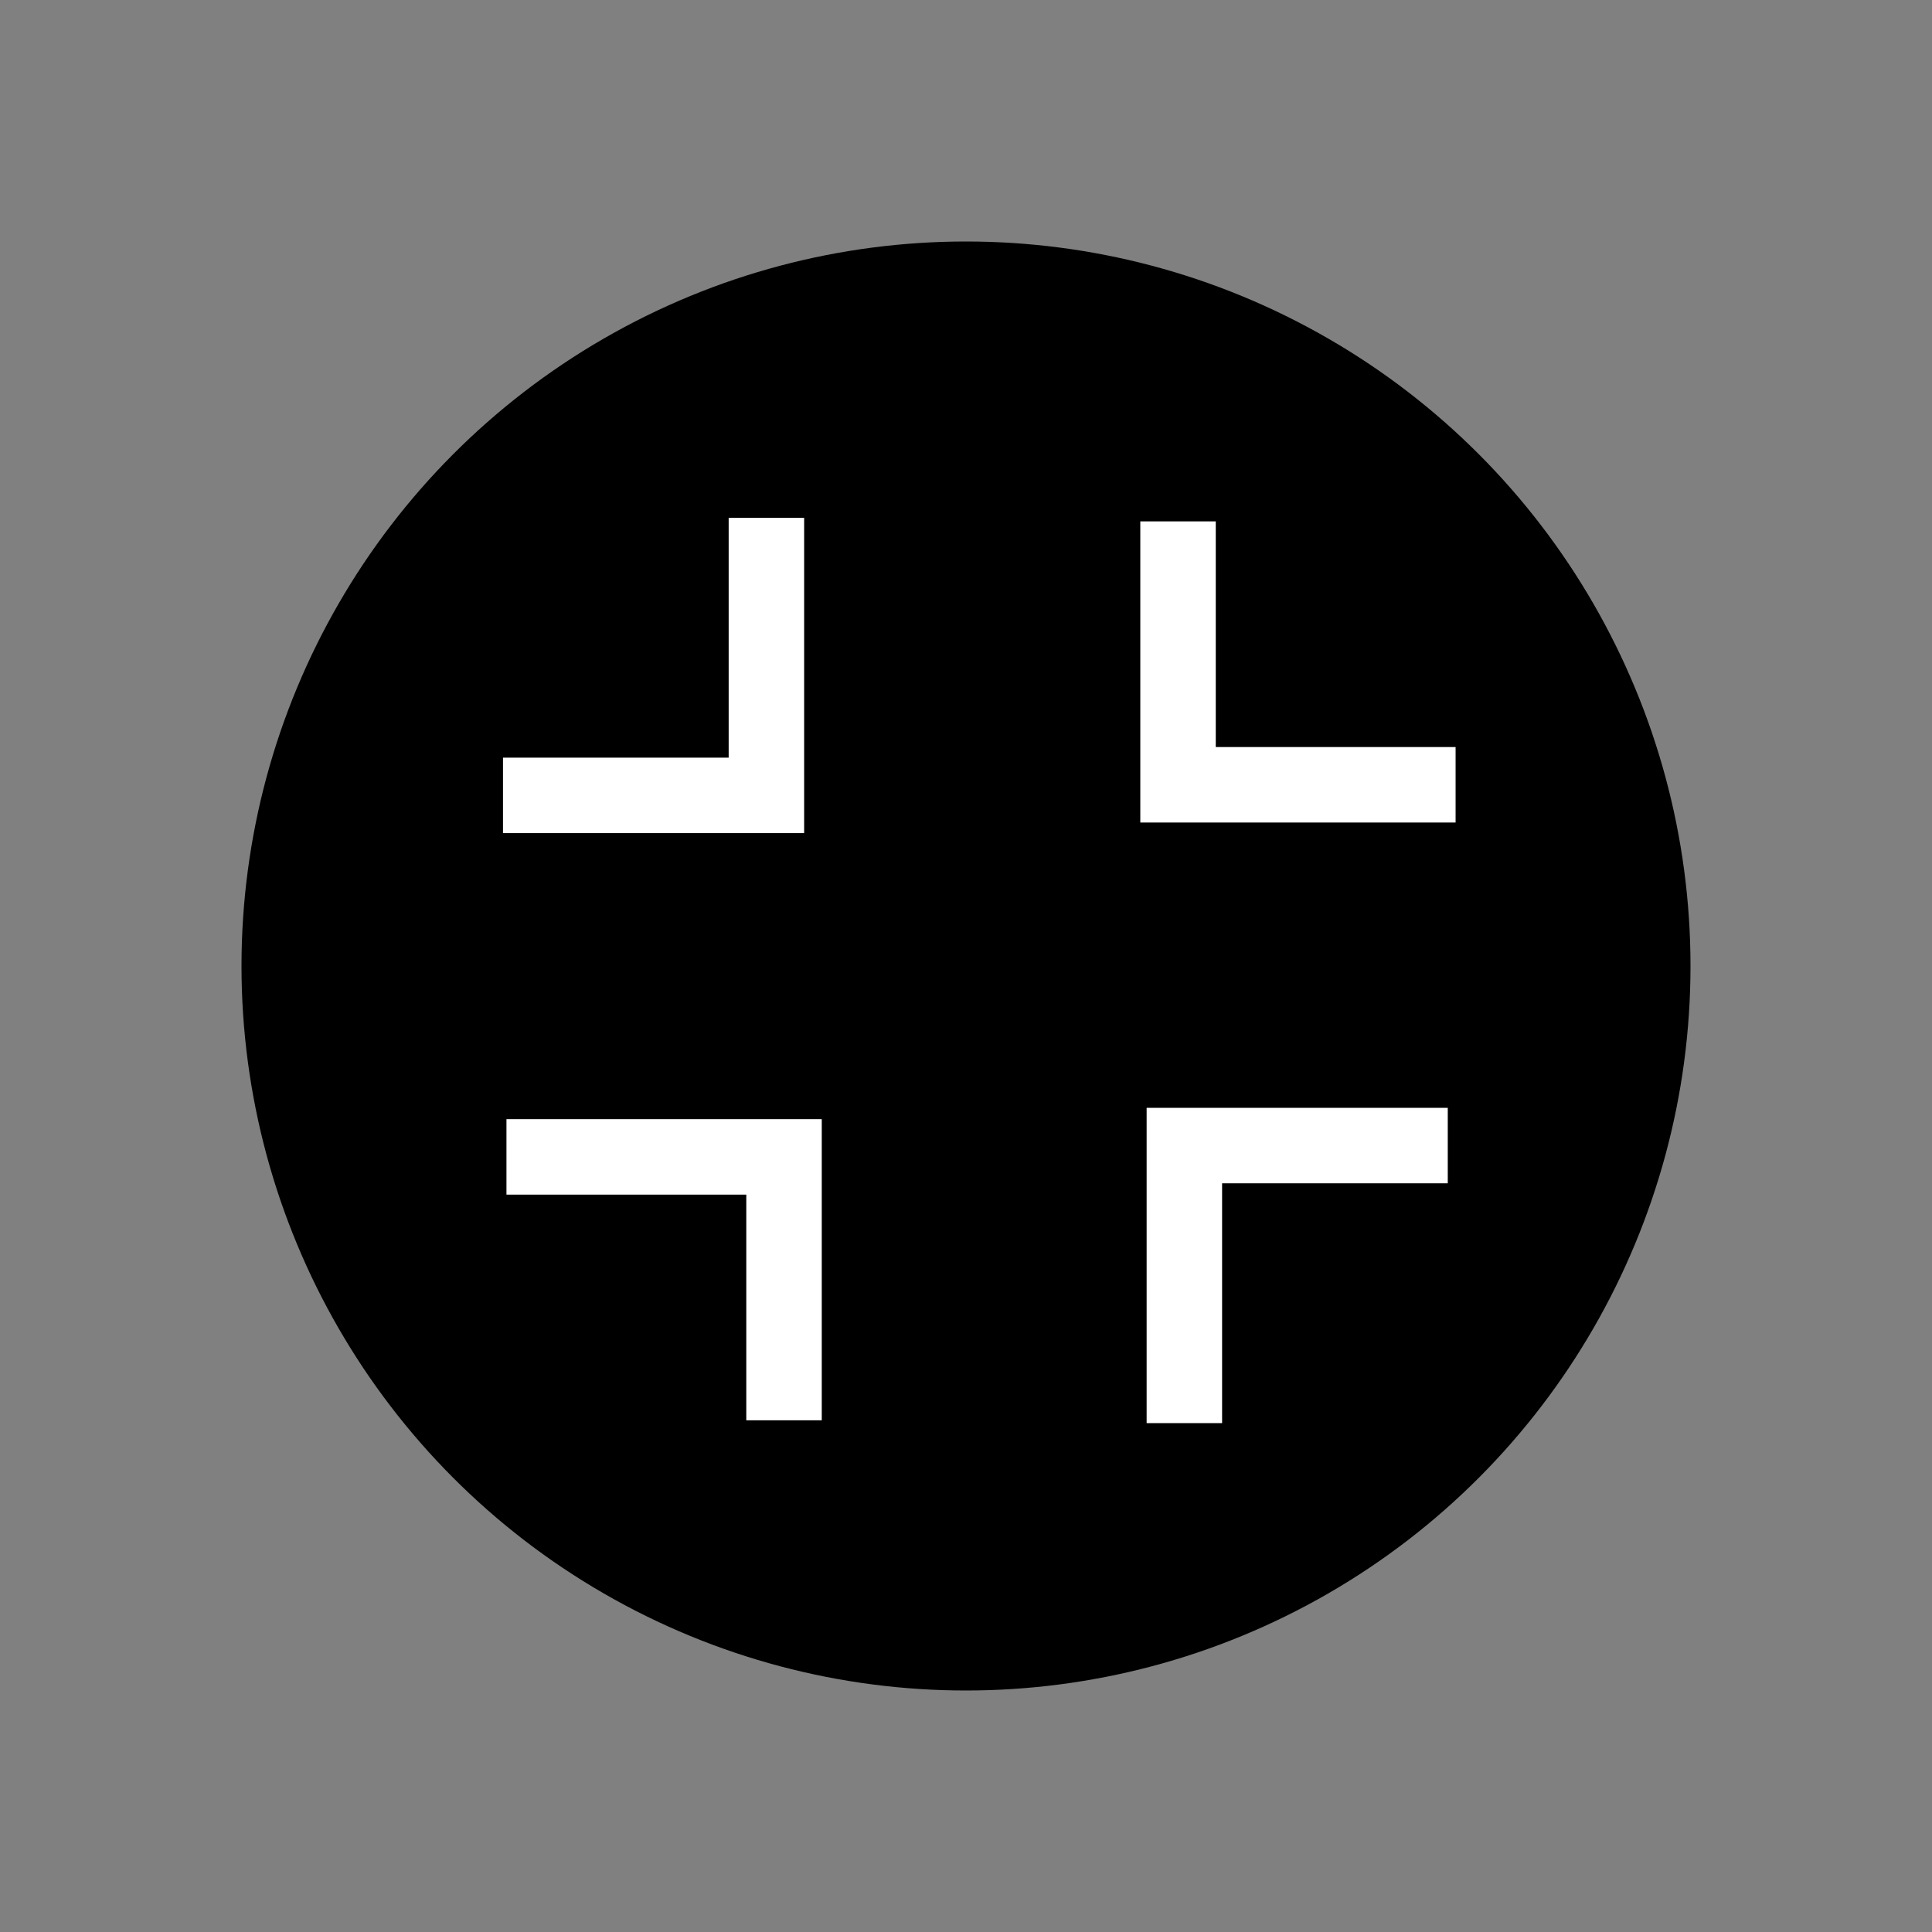 <?xml version="1.0" encoding="UTF-8" standalone="no"?>
<svg
   class="ionicon"
   viewBox="0 0 512 512"
   version="1.1"
   id="svg22"
   sodipodi:docname="collapse.svg"
   inkscape:version="1.2.2 (732a01da63, 2022-12-09, custom)"
   xmlns:inkscape="http://www.inkscape.org/namespaces/inkscape"
   xmlns:sodipodi="http://sodipodi.sourceforge.net/DTD/sodipodi-0.dtd"
   xmlns="http://www.w3.org/2000/svg"
   xmlns:svg="http://www.w3.org/2000/svg">
  <rect x="0" y="0" width="512" height="512" fill="#808080" stroke="none"/>
  <circle
     cx="256"
     cy="256"
     r="192"
     id="circle20" />
  <defs
     id="defs26" />
  <sodipodi:namedview
     id="namedview24"
     pagecolor="#ffffff"
     bordercolor="#666666"
     borderopacity="1.0"
     inkscape:showpageshadow="2"
     inkscape:pageopacity="0.0"
     inkscape:pagecheckerboard="0"
     inkscape:deskcolor="#d1d1d1"
     showgrid="false"
     inkscape:zoom="1.4142136"
     inkscape:cx="290.26733"
     inkscape:cy="287.43891"
     inkscape:window-width="1920"
     inkscape:window-height="1016"
     inkscape:window-x="0"
     inkscape:window-y="0"
     inkscape:window-maximized="1"
     inkscape:current-layer="svg22" />
  <path
     style="fill:none;stroke:#ffffff;stroke-width:20;stroke-linecap:butt;stroke-linejoin:miter;stroke-dasharray:none;stroke-opacity:1"
     d="m 203.105,137.23 v 73.555 h -69.805"
     id="path5491" />
  <path
     style="fill:none;stroke:#ffffff;stroke-width:20;stroke-linecap:butt;stroke-linejoin:miter;stroke-dasharray:none;stroke-opacity:1"
     d="m 134.219,306.588 h 73.555 v 69.805"
     id="path5491-6" />
  <path
     style="fill:none;stroke:#ffffff;stroke-width:20;stroke-linecap:butt;stroke-linejoin:miter;stroke-dasharray:none;stroke-opacity:1"
     d="M 385.746,207.976 H 312.191 V 138.171"
     id="path5491-6-7" />
  <path
     style="fill:none;stroke:#ffffff;stroke-width:20;stroke-linecap:butt;stroke-linejoin:miter;stroke-dasharray:none;stroke-opacity:1"
     d="m 313.868,377.143 v -73.555 h 69.805"
     id="path5491-6-7-5" />
</svg>
